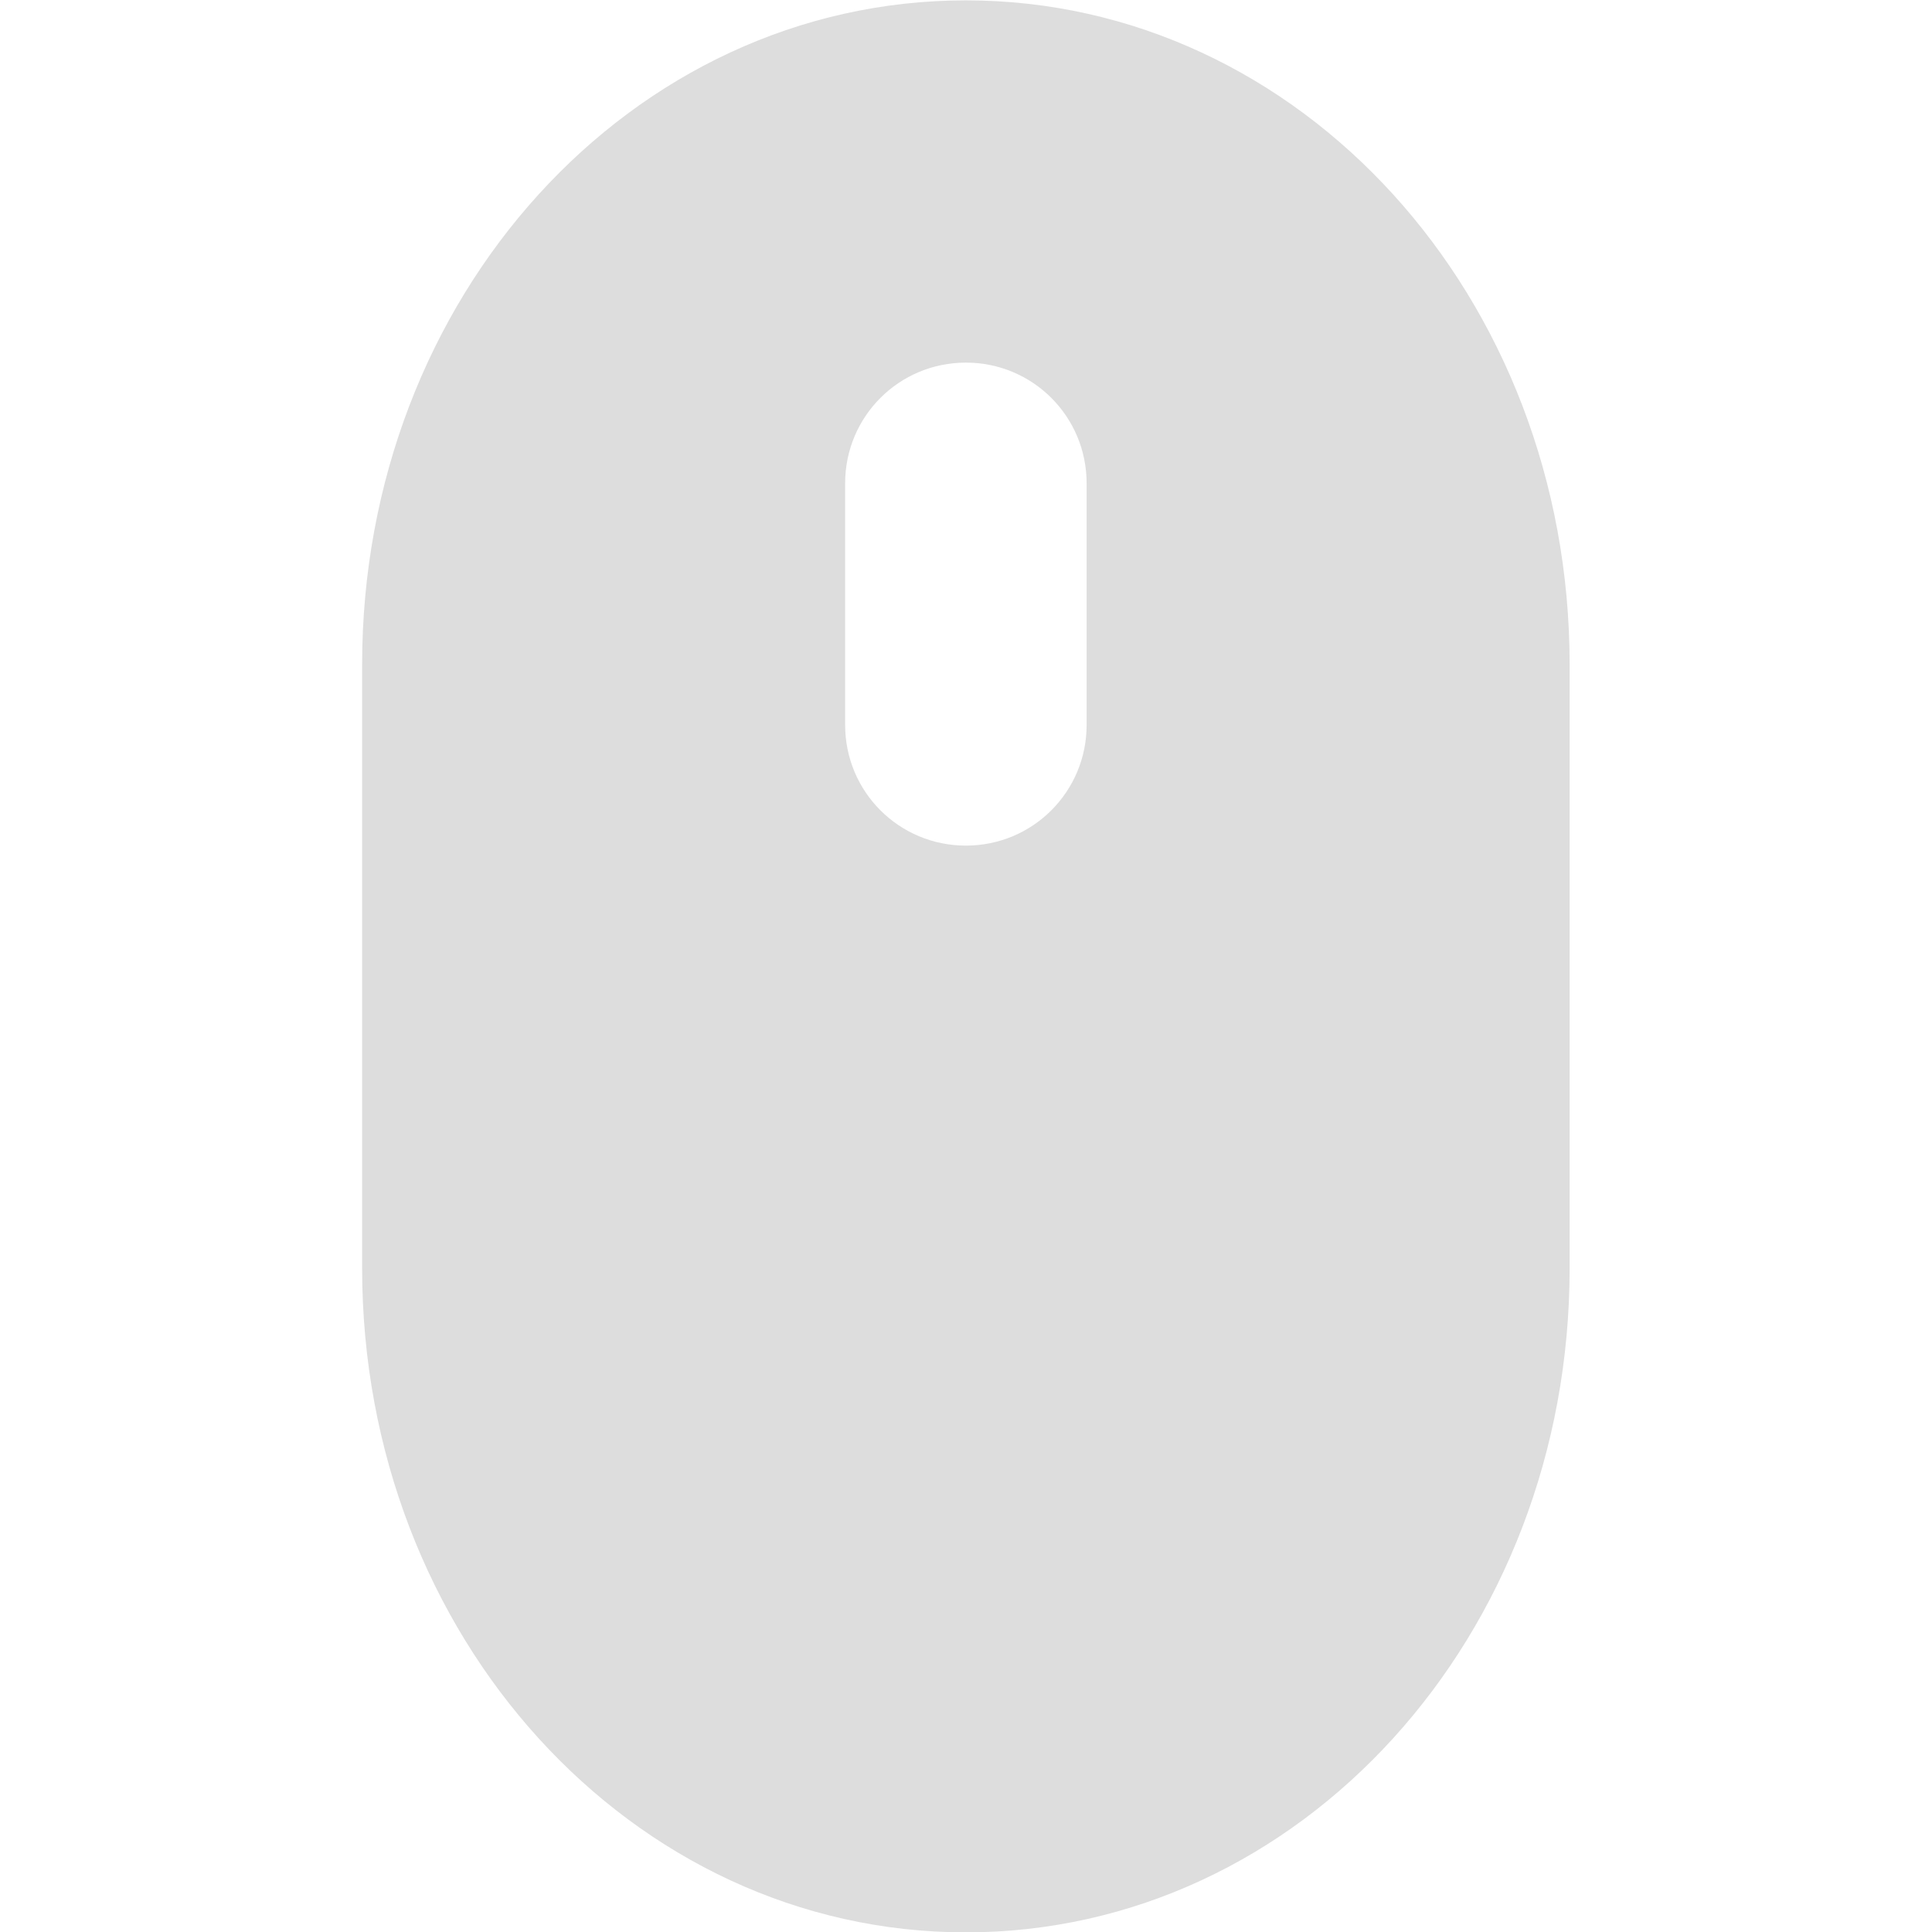 <?xml version='1.0' encoding='UTF-8' standalone='no'?>
<!-- Created with Inkscape (http://www.inkscape.org/) -->

<svg xmlns:cc='http://creativecommons.org/ns#' xmlns:dc='http://purl.org/dc/elements/1.1/' sodipodi:docname='input-mouse-symbolic.svg' inkscape:export-filename='/home/sam/source-symbolic.png' inkscape:export-xdpi='270' inkscape:export-ydpi='270' height='16.003' id='svg7384' xmlns:inkscape='http://www.inkscape.org/namespaces/inkscape' xmlns:osb='http://www.openswatchbook.org/uri/2009/osb' xmlns:rdf='http://www.w3.org/1999/02/22-rdf-syntax-ns#' xmlns:sodipodi='http://sodipodi.sourceforge.net/DTD/sodipodi-0.dtd' style='enable-background:new' xmlns:svg='http://www.w3.org/2000/svg' version='1.1' inkscape:version='0.91 r13725' width='16' xmlns='http://www.w3.org/2000/svg'>
  <sodipodi:namedview inkscape:bbox-nodes='true' inkscape:bbox-paths='false' bordercolor='#666666' borderlayer='false' borderopacity='1' inkscape:current-layer='layer10' inkscape:cx='17.01002' inkscape:cy='2.28453' gridtolerance='10' inkscape:guide-bbox='true' guidetolerance='10' id='namedview88' inkscape:object-nodes='true' inkscape:object-paths='true' objecttolerance='10' pagecolor='#f7f7f7' inkscape:pageopacity='1' inkscape:pageshadow='2' showborder='true' showgrid='false' showguides='true' inkscape:showpageshadow='false' inkscape:snap-bbox='true' inkscape:snap-bbox-edge-midpoints='false' inkscape:snap-bbox-midpoints='true' inkscape:snap-center='false' inkscape:snap-global='true' inkscape:snap-grids='true' inkscape:snap-intersection-paths='true' inkscape:snap-midpoints='true' inkscape:snap-nodes='true' inkscape:snap-object-midpoints='true' inkscape:snap-others='true' inkscape:snap-page='false' inkscape:snap-smooth-nodes='true' inkscape:snap-to-guides='true' inkscape:window-height='704' inkscape:window-maximized='1' inkscape:window-width='1366' inkscape:window-x='0' inkscape:window-y='27' inkscape:zoom='1'>
    <inkscape:grid color='#dddddd' dotted='false' empcolor='#0800ff' empopacity='0.463' empspacing='4' enabled='true' id='grid4866' opacity='0.165' originx='-284' originy='-376' snapvisiblegridlinesonly='true' spacingx='0.25px' spacingy='0.25px' type='xygrid' visible='true'/>
  </sodipodi:namedview>
  <title id='title8473'>Paper Symbolic Icon Theme</title>
  <defs id='defs7386'>
    <linearGradient id='linearGradient5606' osb:paint='solid'>
      <stop id='stop5608' offset='0' style='stop-color:#dddddd;stop-opacity:1;'/>
    </linearGradient>
    <filter inkscape:collect='always' id='filter7554' style='color-interpolation-filters:sRGB'>
      <feBlend inkscape:collect='always' id='feBlend7556' in2='BackgroundImage' mode='darken'/>
    </filter>
  </defs>
  <g inkscape:groupmode='layer' id='layer9' inkscape:label='status' style='display:inline' transform='translate(-525.001,159.003)'/>
  <g inkscape:groupmode='layer' id='layer10' inkscape:label='devices' style='display:inline;filter:url(#filter7554)' transform='translate(-525.001,159.003)'>
    
    <path inkscape:connector-curvature='0' d='m 533,-159 c -2.77,0 -5,2.453 -5,5.5 l 0,5 c 0,3.047 2.23,5.5 5,5.5 2.77,0 5,-2.453 5,-5.5 l 0,-5 c 0,-3.047 -2.23,-5.5 -5,-5.5 z m 0,3 c 0.554,0 1,0.446 1,1 l 0,2 c 0,0.554 -0.446,1 -1,1 -0.554,0 -1,-0.446 -1,-1 l 0,-2 c 0,-0.554 0.446,-1 1,-1 z' id='rect4265' style='display:inline;fill:#dddddd;fill-opacity:1;stroke:none;enable-background:new'/>
  </g>
  <g inkscape:groupmode='layer' id='layer1' inkscape:label='places' style='display:inline' transform='translate(-284,-457.997)'/>
  <g inkscape:groupmode='layer' id='layer14' inkscape:label='mimetypes' style='display:inline' transform='translate(-525.001,159.003)'/>
  <g inkscape:groupmode='layer' id='layer15' inkscape:label='emblems' style='display:inline' transform='translate(-525.001,159.003)'/>
  <g inkscape:groupmode='layer' id='g71291' inkscape:label='emotes' style='display:inline' transform='translate(-525.001,159.003)'/>
  <g inkscape:groupmode='layer' id='layer2' inkscape:label='categories' style='display:inline' transform='translate(-284,-307.997)'/>
  <g inkscape:groupmode='layer' id='layer12' inkscape:label='actions' style='display:inline' transform='translate(-525.001,159.003)'/>
</svg>
